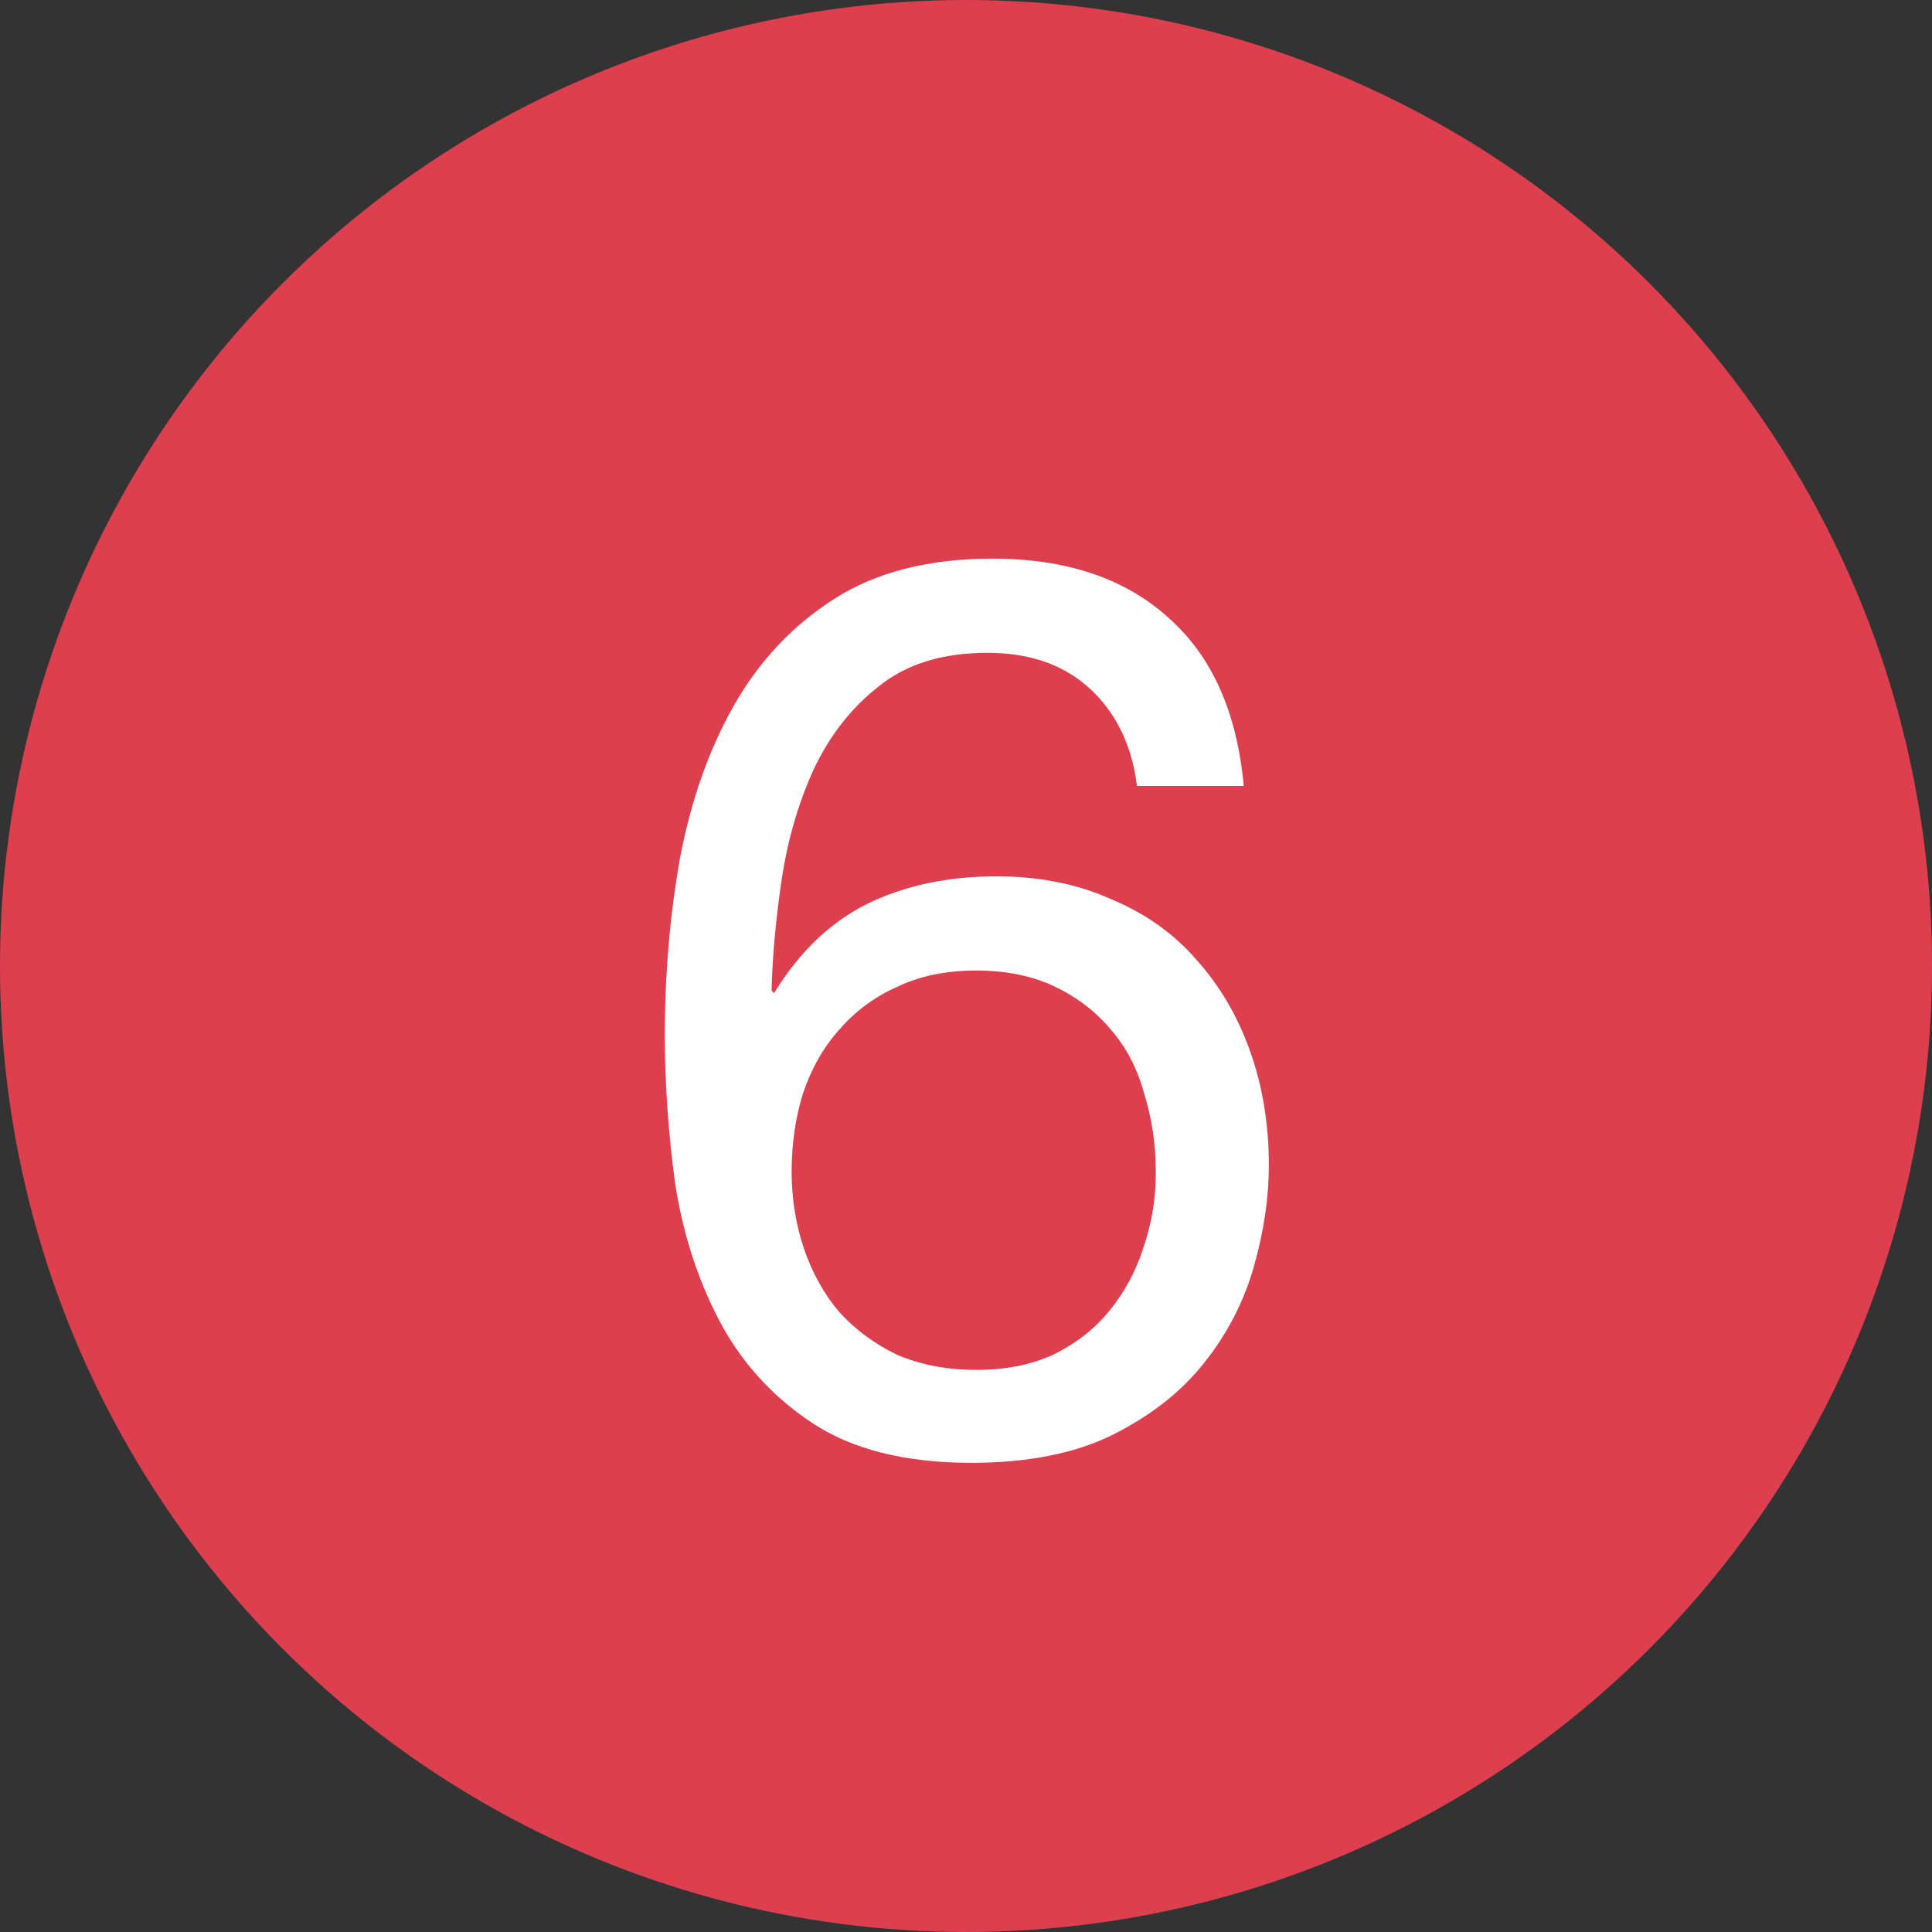 <svg width="20" height="20" viewBox="0 0 20 20" fill="none" xmlns="http://www.w3.org/2000/svg">
<rect x="0" y="0" width="20" height="20" fill="#333333" stroke="none"/>
<circle cx="10" cy="10" r="10" fill="#DE3F4F"/>
<path d="M11.77 8.136H12.875C12.806 7.373 12.546 6.793 12.095 6.394C11.645 5.987 11.038 5.783 10.275 5.783C9.617 5.783 9.071 5.922 8.637 6.199C8.204 6.476 7.857 6.845 7.597 7.304C7.337 7.763 7.151 8.292 7.038 8.89C6.934 9.479 6.882 10.09 6.882 10.723C6.882 11.208 6.917 11.711 6.986 12.231C7.064 12.751 7.216 13.228 7.441 13.661C7.667 14.094 7.987 14.45 8.403 14.727C8.819 15.004 9.37 15.143 10.054 15.143C10.635 15.143 11.12 15.048 11.51 14.857C11.909 14.658 12.225 14.411 12.459 14.116C12.702 13.813 12.875 13.479 12.979 13.115C13.083 12.751 13.135 12.4 13.135 12.062C13.135 11.637 13.07 11.243 12.94 10.879C12.81 10.515 12.624 10.199 12.381 9.93C12.147 9.661 11.852 9.453 11.497 9.306C11.15 9.15 10.756 9.072 10.314 9.072C9.812 9.072 9.365 9.167 8.975 9.358C8.594 9.549 8.273 9.856 8.013 10.281L7.987 10.255C7.996 9.9 8.031 9.518 8.091 9.111C8.152 8.704 8.26 8.327 8.416 7.98C8.581 7.625 8.806 7.334 9.092 7.109C9.378 6.875 9.755 6.758 10.223 6.758C10.665 6.758 11.021 6.884 11.289 7.135C11.558 7.386 11.718 7.72 11.77 8.136ZM10.106 10.047C10.418 10.047 10.691 10.103 10.925 10.216C11.159 10.329 11.354 10.48 11.51 10.671C11.666 10.853 11.779 11.074 11.848 11.334C11.926 11.585 11.965 11.854 11.965 12.14C11.965 12.409 11.922 12.669 11.835 12.92C11.757 13.163 11.64 13.379 11.484 13.57C11.328 13.761 11.133 13.912 10.899 14.025C10.674 14.129 10.409 14.181 10.106 14.181C9.803 14.181 9.53 14.129 9.287 14.025C9.053 13.912 8.854 13.765 8.689 13.583C8.533 13.401 8.412 13.184 8.325 12.933C8.239 12.682 8.195 12.413 8.195 12.127C8.195 11.841 8.234 11.572 8.312 11.321C8.399 11.061 8.525 10.84 8.689 10.658C8.854 10.467 9.053 10.32 9.287 10.216C9.521 10.103 9.794 10.047 10.106 10.047Z" fill="white"/>
</svg>
